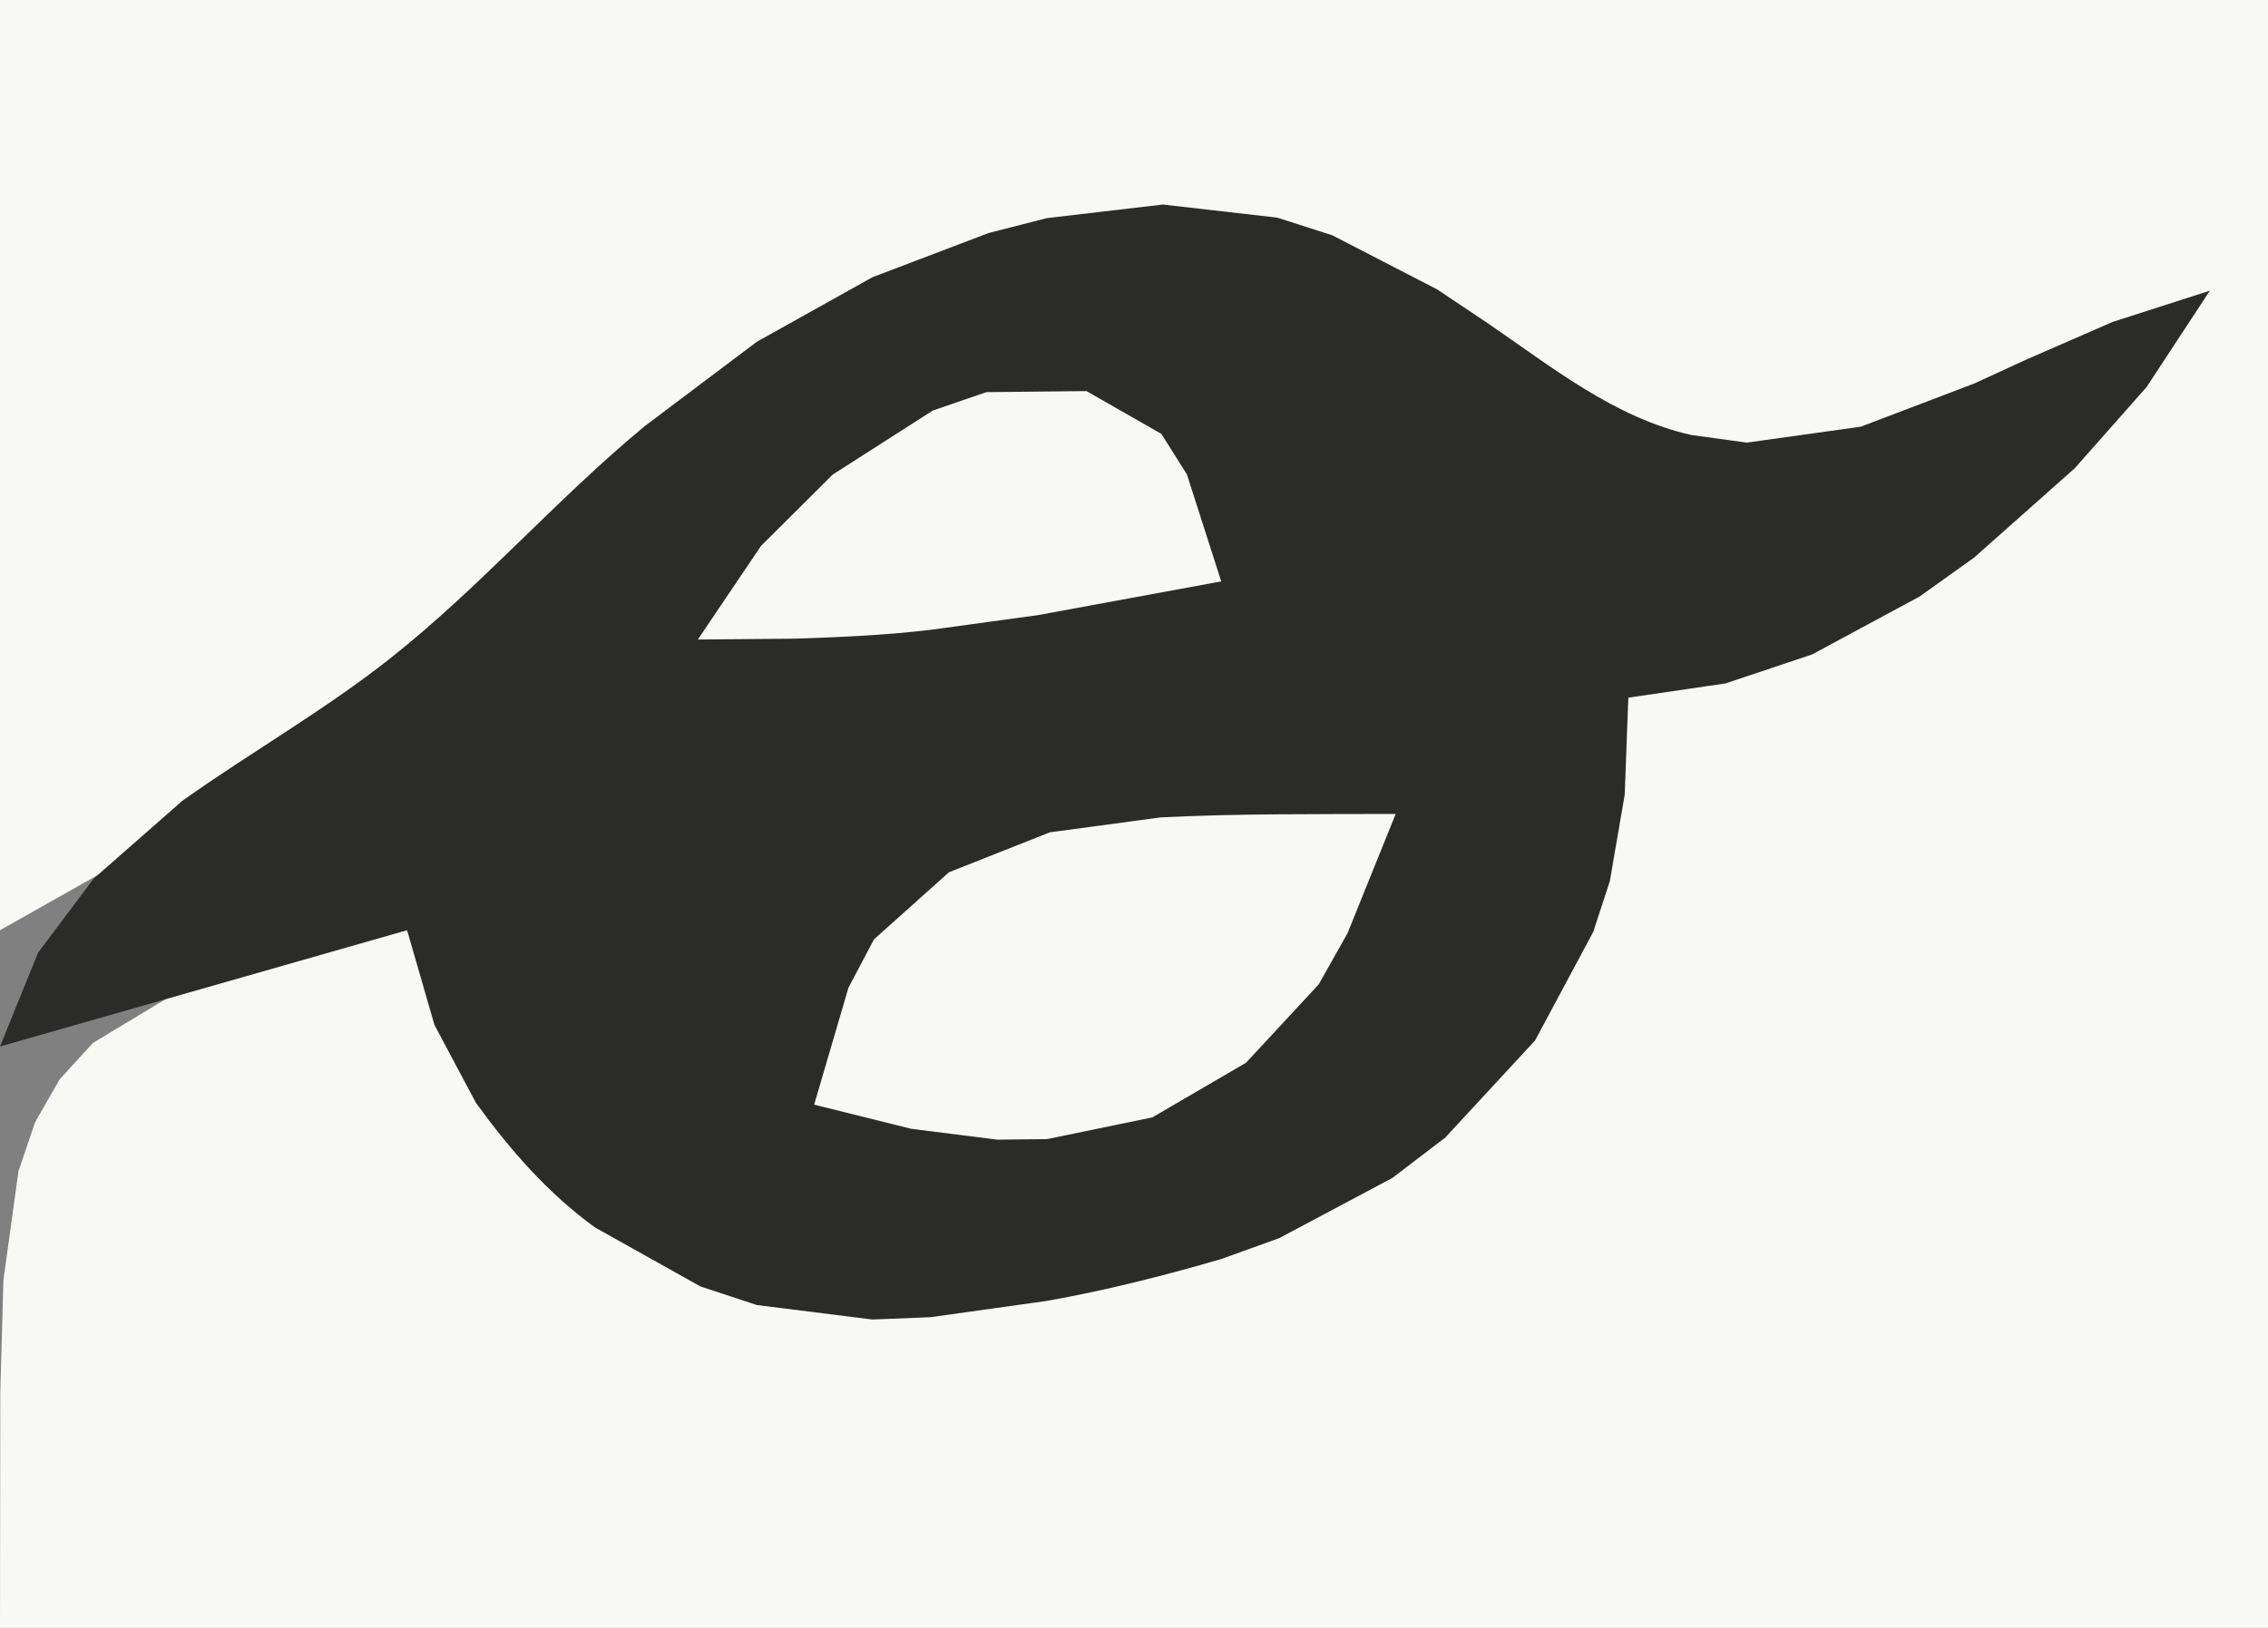 <?xml version="1.0" standalone="yes"?>
<svg xmlns="http://www.w3.org/2000/svg" width="39" height="28">
<rect width="100%" height="100%" fill="#808080" stroke="none"/>
<path style="fill:#f8f8f5; stroke:none;" d="M0 0L0 16L1.671 15.057L2.155 14.754L4.005 13.661C5.232 12.93 6.453 12.208 7.576 11.319C8.488 10.597 9.317 9.776 10.17 8.986L11.089 8.145L13.015 6.565L14.004 5.879L15.001 5.282L16 4.784L17 4.387L18.999 3.923L20.985 3.957L21.961 4.183L22.91 4.542L24.715 5.605L25.576 6.235L26.424 6.856L27.285 7.408L29.09 8.083C30.403 8.309 31.765 7.966 32.976 7.467C33.957 7.063 34.895 6.587 35.841 6.109L36.329 5.846L38 5L36.329 6.655L34.841 8.052L33 9.59L31.159 10.816L29.671 11.528L28 12L27.84 13.671L27.685 14.158L26.972 16.029L25.682 17.896L23.941 19.567L21.995 20.836L20.999 21.297L20 21.655L18 22.158L16 22.427L15.001 22.432L14.004 22.316L12.044 21.644L10.228 20.448L8.74 18.971L7.775 17.629L7 16L5.333 16.332L3.898 16.729L3.103 17.032L1.599 17.938L1.026 18.564L0.603 19.303L0.318 20.144L0.059 22.015L0.005 23.956L0 28L39 28L39 0L0 0z"/>
<path style="fill:#2b2c29; stroke:none;" d="M0 18L7 16L7.471 17.629L8.185 18.971C8.775 19.781 9.413 20.517 10.228 21.11L12.044 22.127L13.015 22.447L15.001 22.696L16 22.656L18 22.376C19.016 22.196 20.009 21.944 20.999 21.656L21.995 21.297L23.941 20.262L24.852 19.567L26.397 17.896L27.397 16.029L27.682 15.157L27.938 13.671L28 12L29.671 11.755L31.16 11.257L33.006 10.262L33.946 9.591L35.679 8.052L36.914 6.655L38 5L36.329 5.537L34.84 6.186L33.955 6.594L31.999 7.339L30.039 7.613L29.09 7.483C27.759 7.188 26.673 6.302 25.576 5.555L24.715 4.979L22.91 4.047L21.961 3.743L19.996 3.518L18 3.752L17 4.008L15.001 4.769L13.015 5.878L11.089 7.328C9.565 8.586 8.268 10.092 6.715 11.32C5.579 12.219 4.314 12.937 3.134 13.775L1.61 15.113L0.654 16.387L0 18z"/>
<path style="fill:#f8f8f5; stroke:none;" d="M12 11L13.671 10.985C14.454 10.96 15.242 10.925 16.02 10.831L17.844 10.581L21 10L20.41 8.16L19.971 7.463L18.683 6.727L16.96 6.745L16.039 7.062L14.32 8.162L13.086 9.39L12 11M14 19L15.671 19.416L17.146 19.602L18.005 19.593L19.816 19.219L21.427 18.279L22.676 16.932L23.172 16.051L24 14C22.651 14.005 21.307 13.992 19.96 14.059L18.054 14.316L16.318 15.003L15.029 16.157L14.59 16.988L14 19z"/>
</svg>

